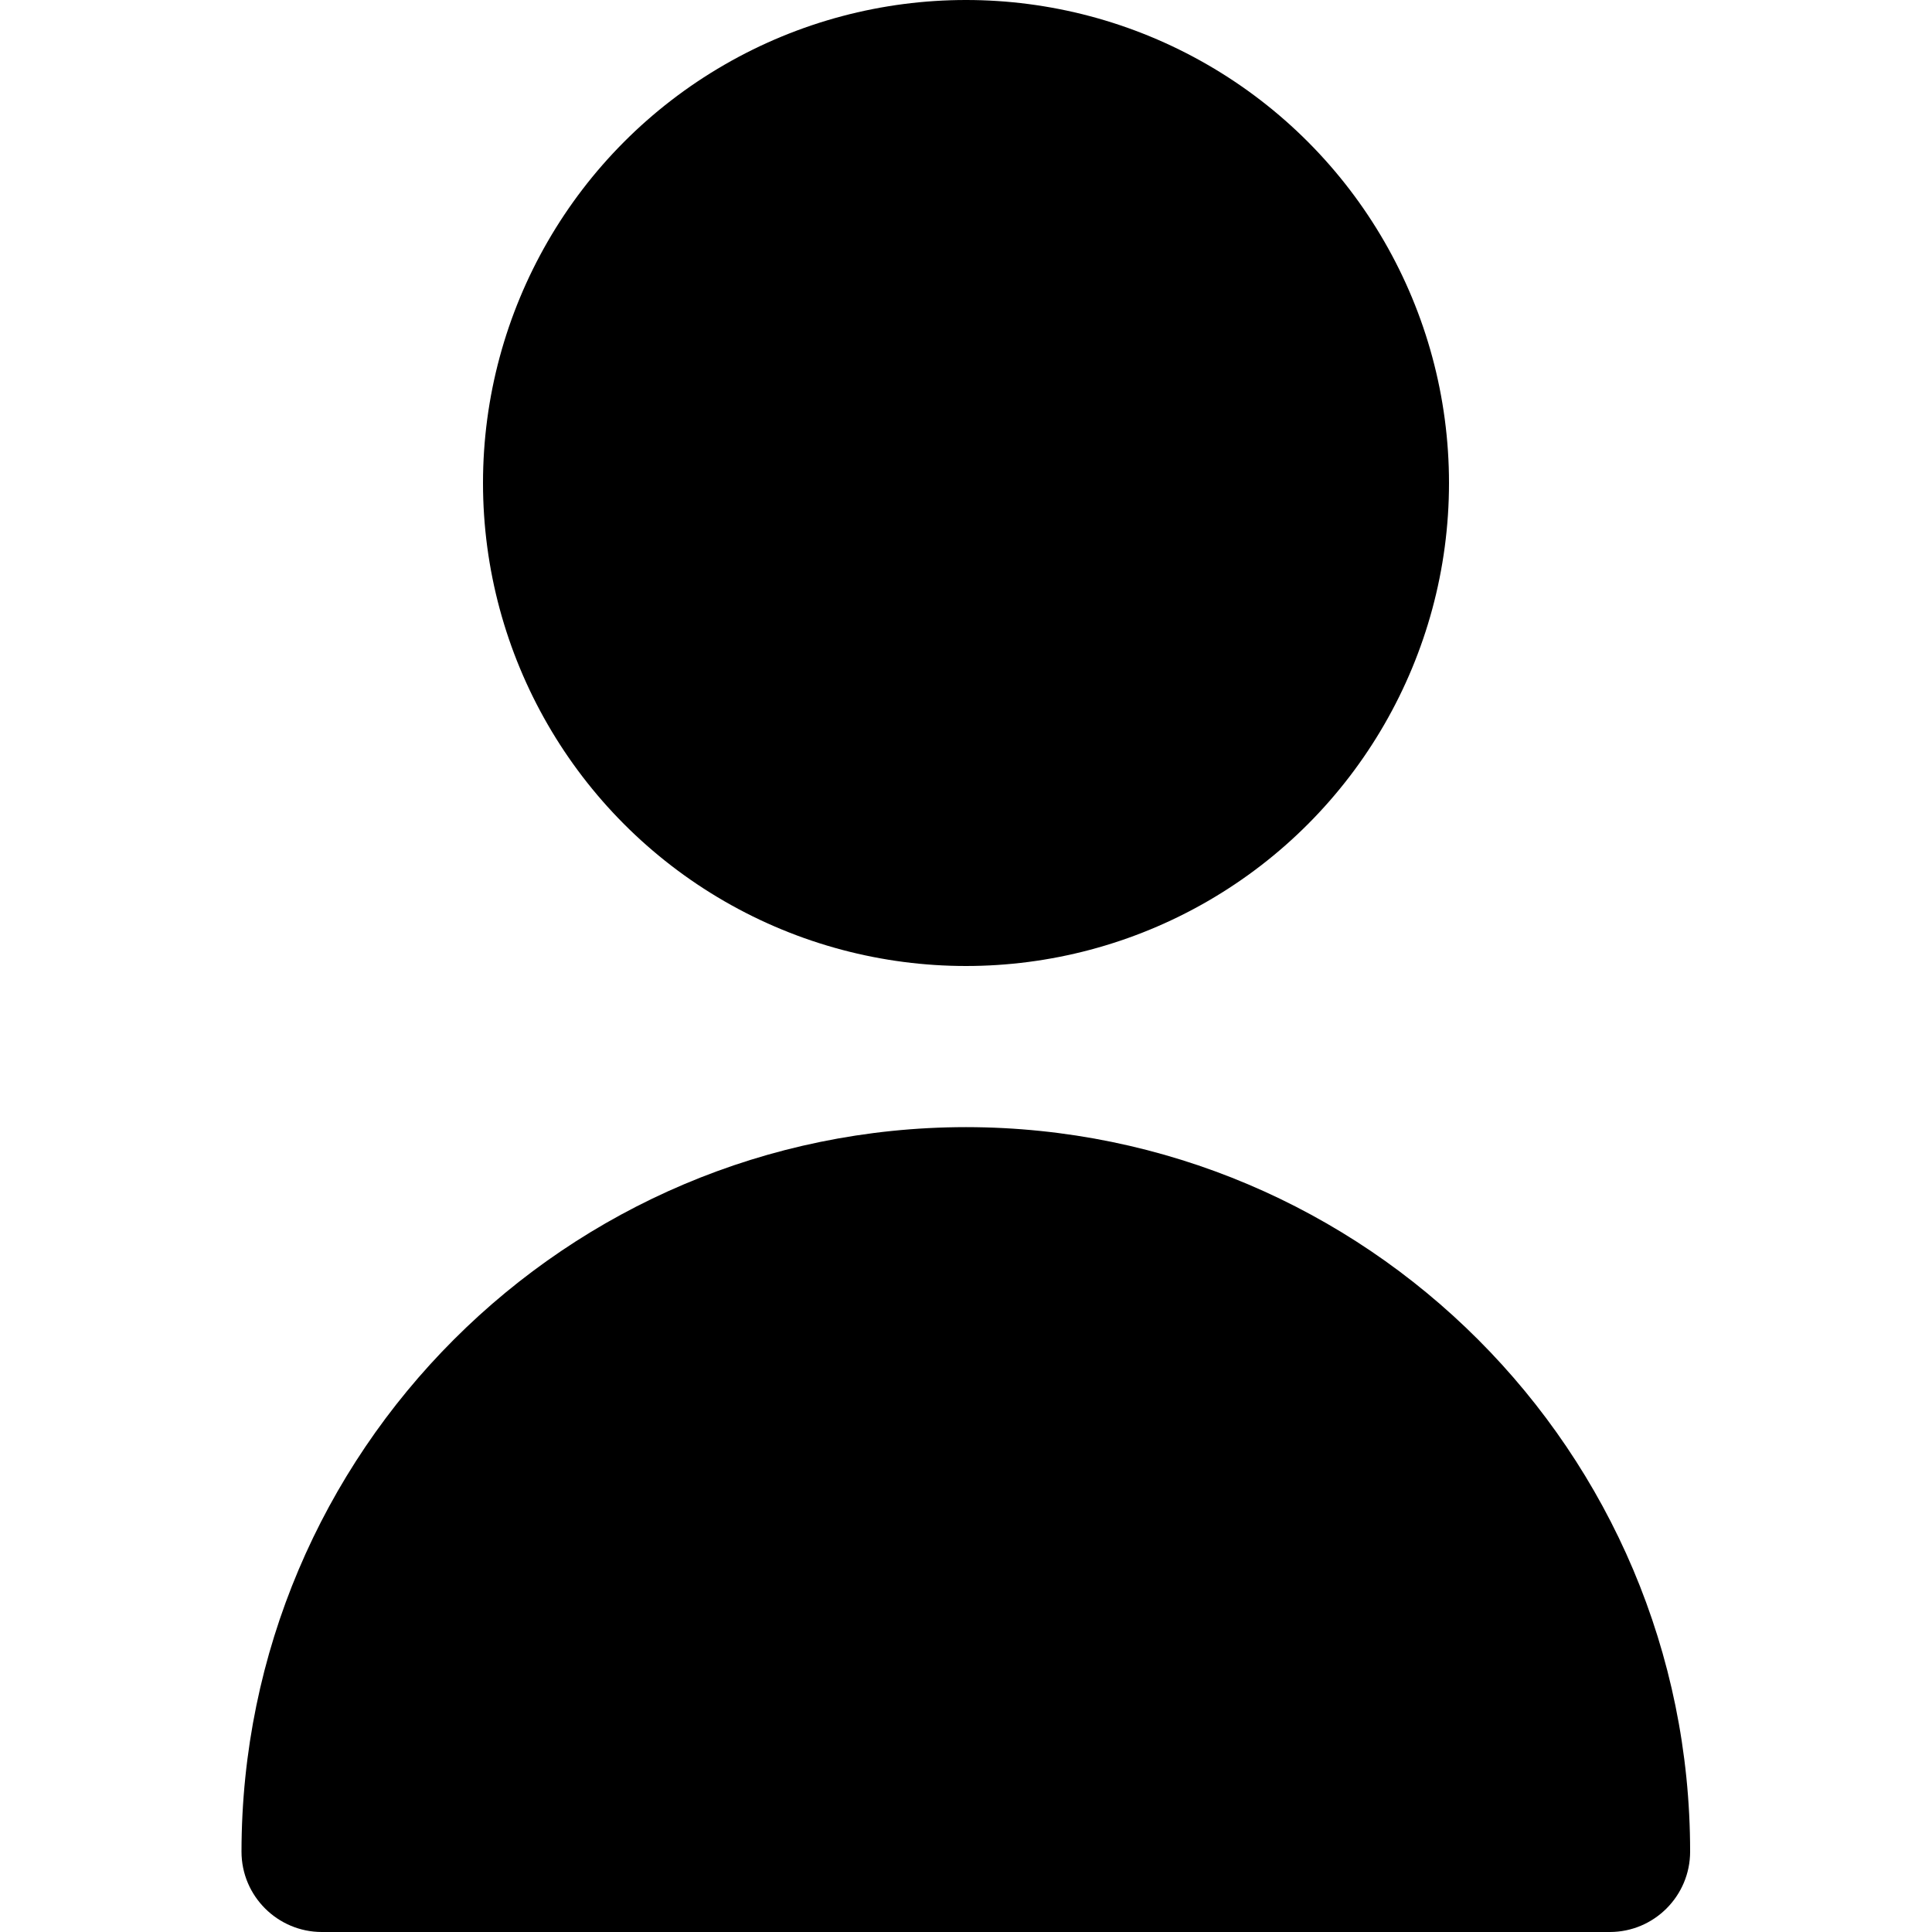 <?xml version="1.0" encoding="utf-8"?>
<!-- Generator: Adobe Illustrator 26.3.1, SVG Export Plug-In . SVG Version: 6.00 Build 0)  -->
<svg version="1.1" id="Capa_1" xmlns="http://www.w3.org/2000/svg" xmlns:xlink="http://www.w3.org/1999/xlink" x="0px" y="0px"
	 viewBox="0 0 512 512" style="enable-background:new 0 0 512 512;" xml:space="preserve">
<g>
	<circle cx="256" cy="128" r="128"/>
	<path d="M256,298.7c-106,0.1-191.9,86-192,192c0,11.8,9.6,21.3,21.3,21.3h341.3c11.8,0,21.3-9.6,21.3-21.3
		C447.9,384.7,362,298.8,256,298.7z"/>
</g>
</svg>
